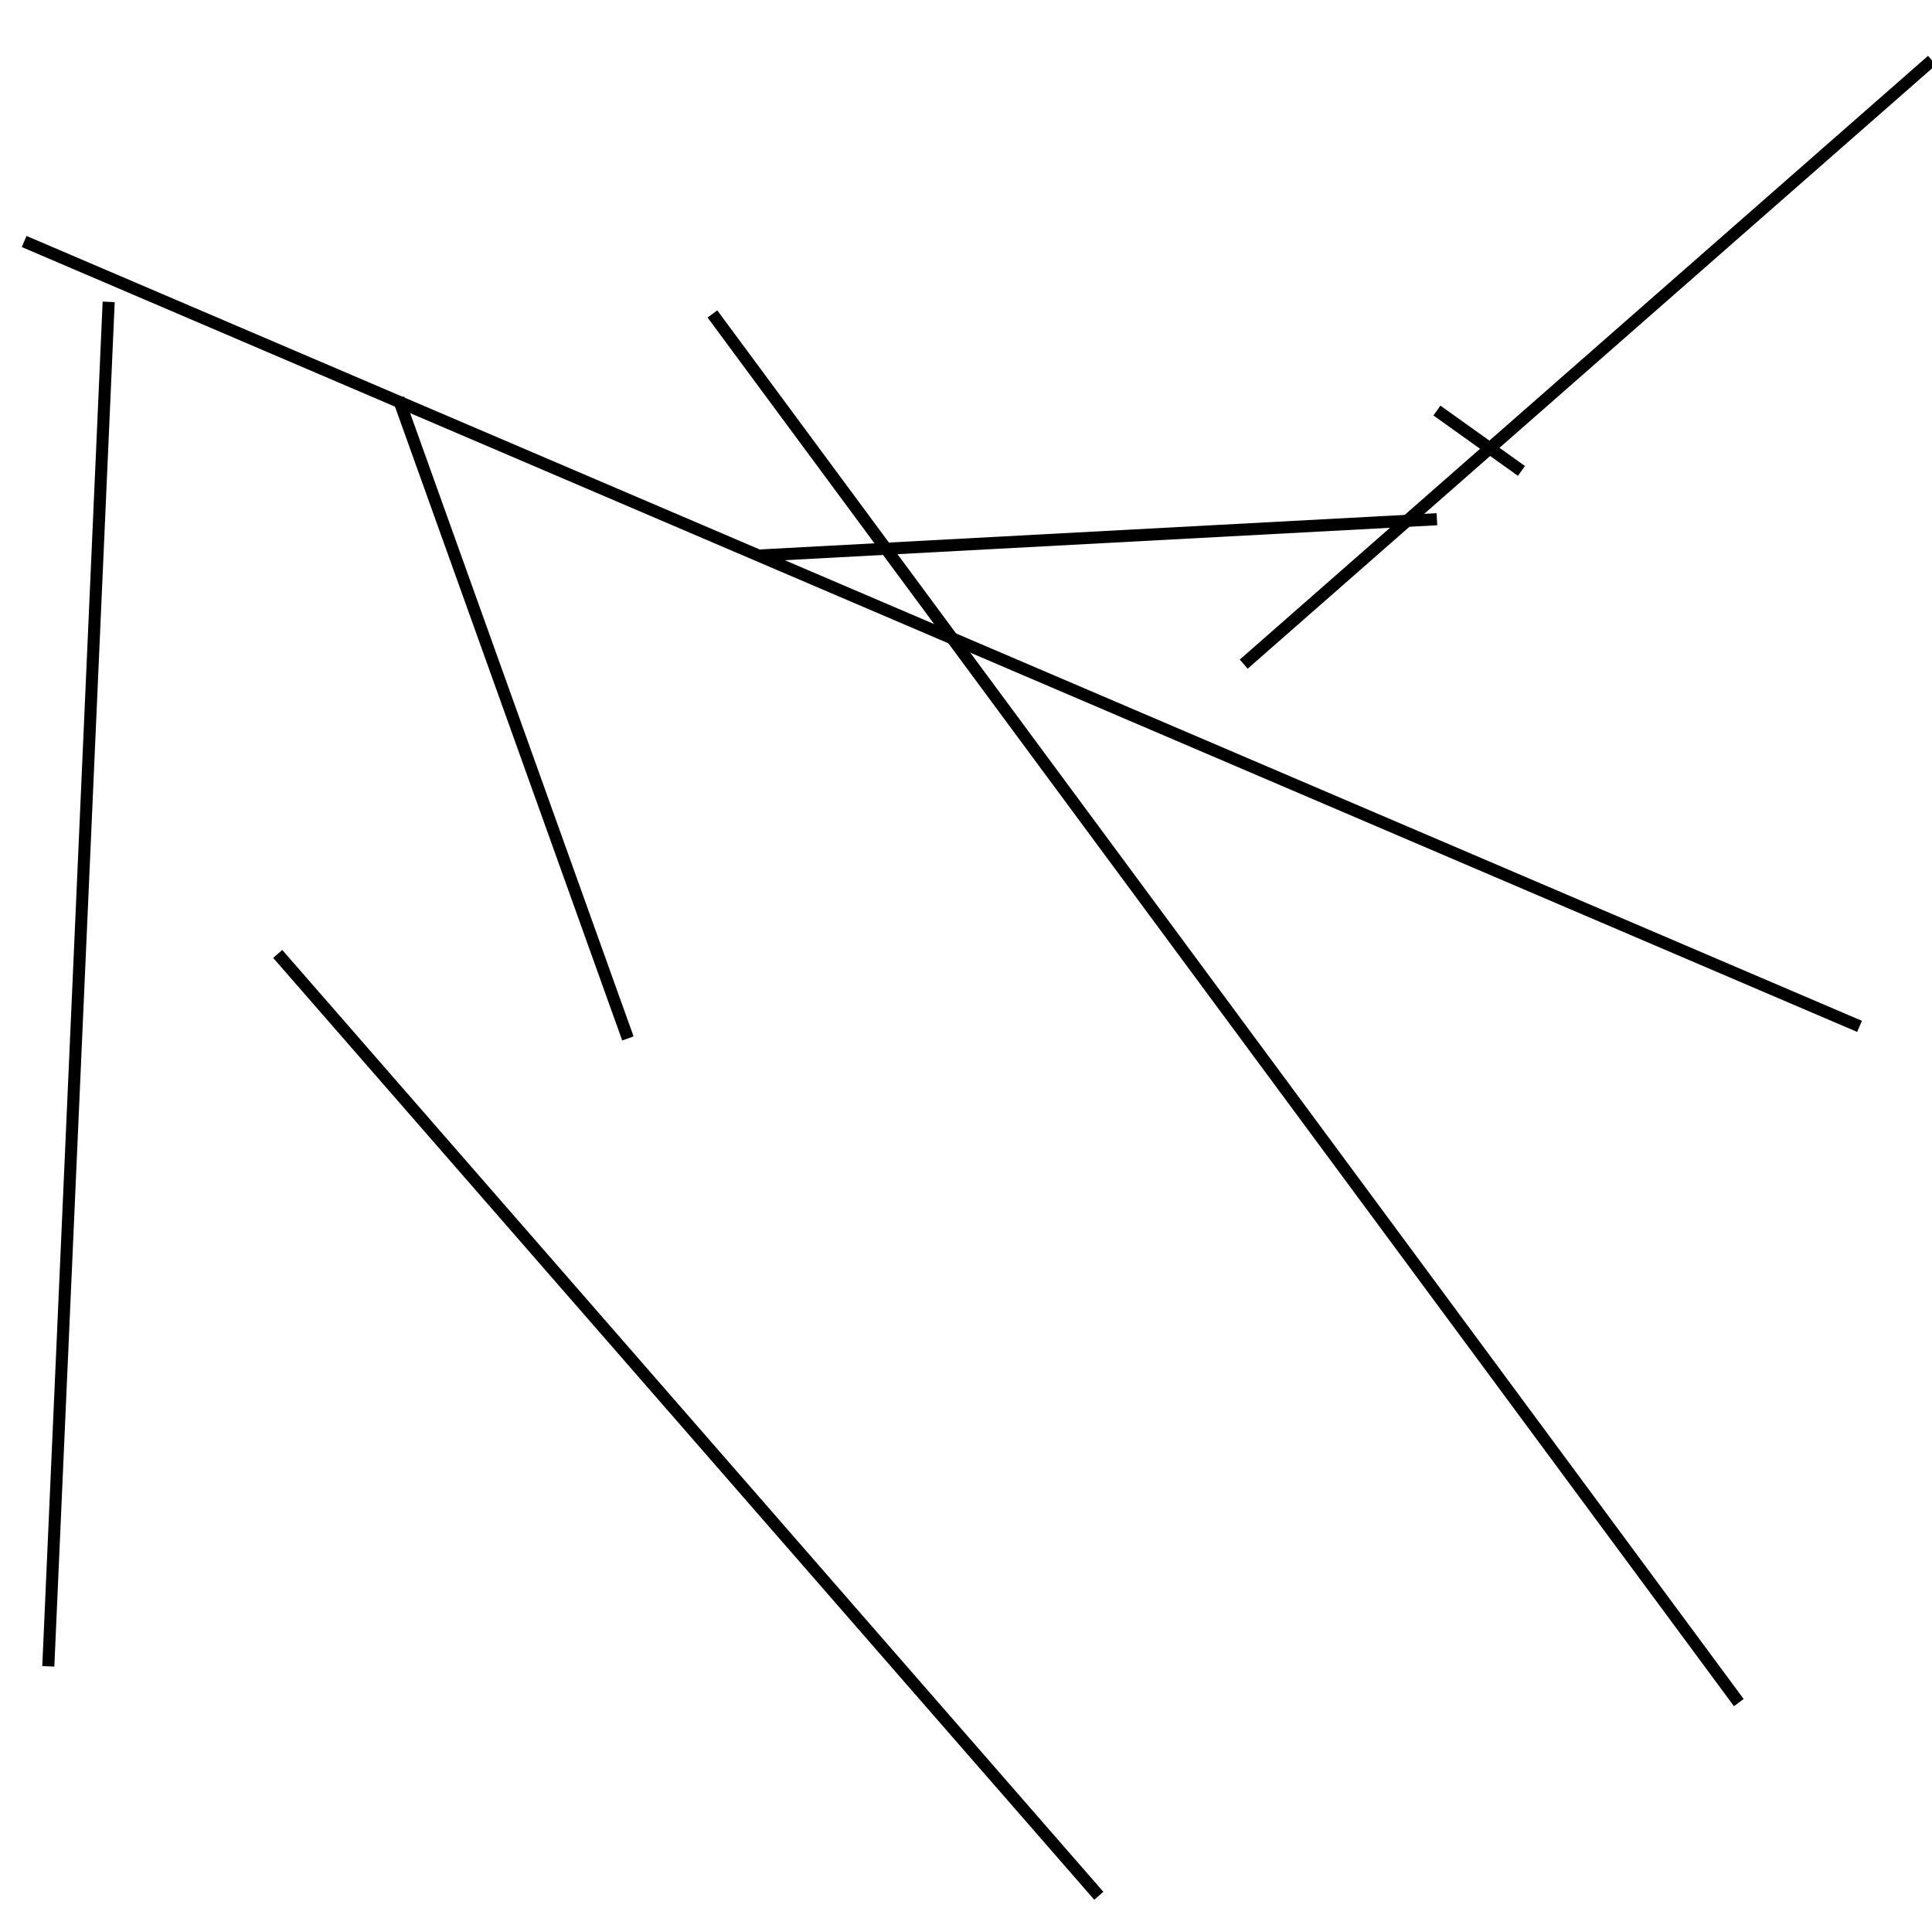<?xml version="1.0" encoding="utf-8" ?>
<svg baseProfile="full" height="160" version="1.1" width="160" xmlns="http://www.w3.org/2000/svg" xmlns:ev="http://www.w3.org/2001/xml-events" xmlns:xlink="http://www.w3.org/1999/xlink"><defs /><line stroke="black" stroke-width="1" x1="59" x2="144" y1="26" y2="141" /><line stroke="black" stroke-width="1" x1="119" x2="126" y1="34" y2="39" /><line stroke="black" stroke-width="1" x1="52" x2="33" y1="86" y2="33" /><line stroke="black" stroke-width="1" x1="4" x2="9" y1="138" y2="25" /><line stroke="black" stroke-width="1" x1="91" x2="23" y1="157" y2="79" /><line stroke="black" stroke-width="1" x1="119" x2="63" y1="43" y2="46" /><line stroke="black" stroke-width="1" x1="154" x2="2" y1="85" y2="20" /><line stroke="black" stroke-width="1" x1="103" x2="160" y1="55" y2="5" /></svg>